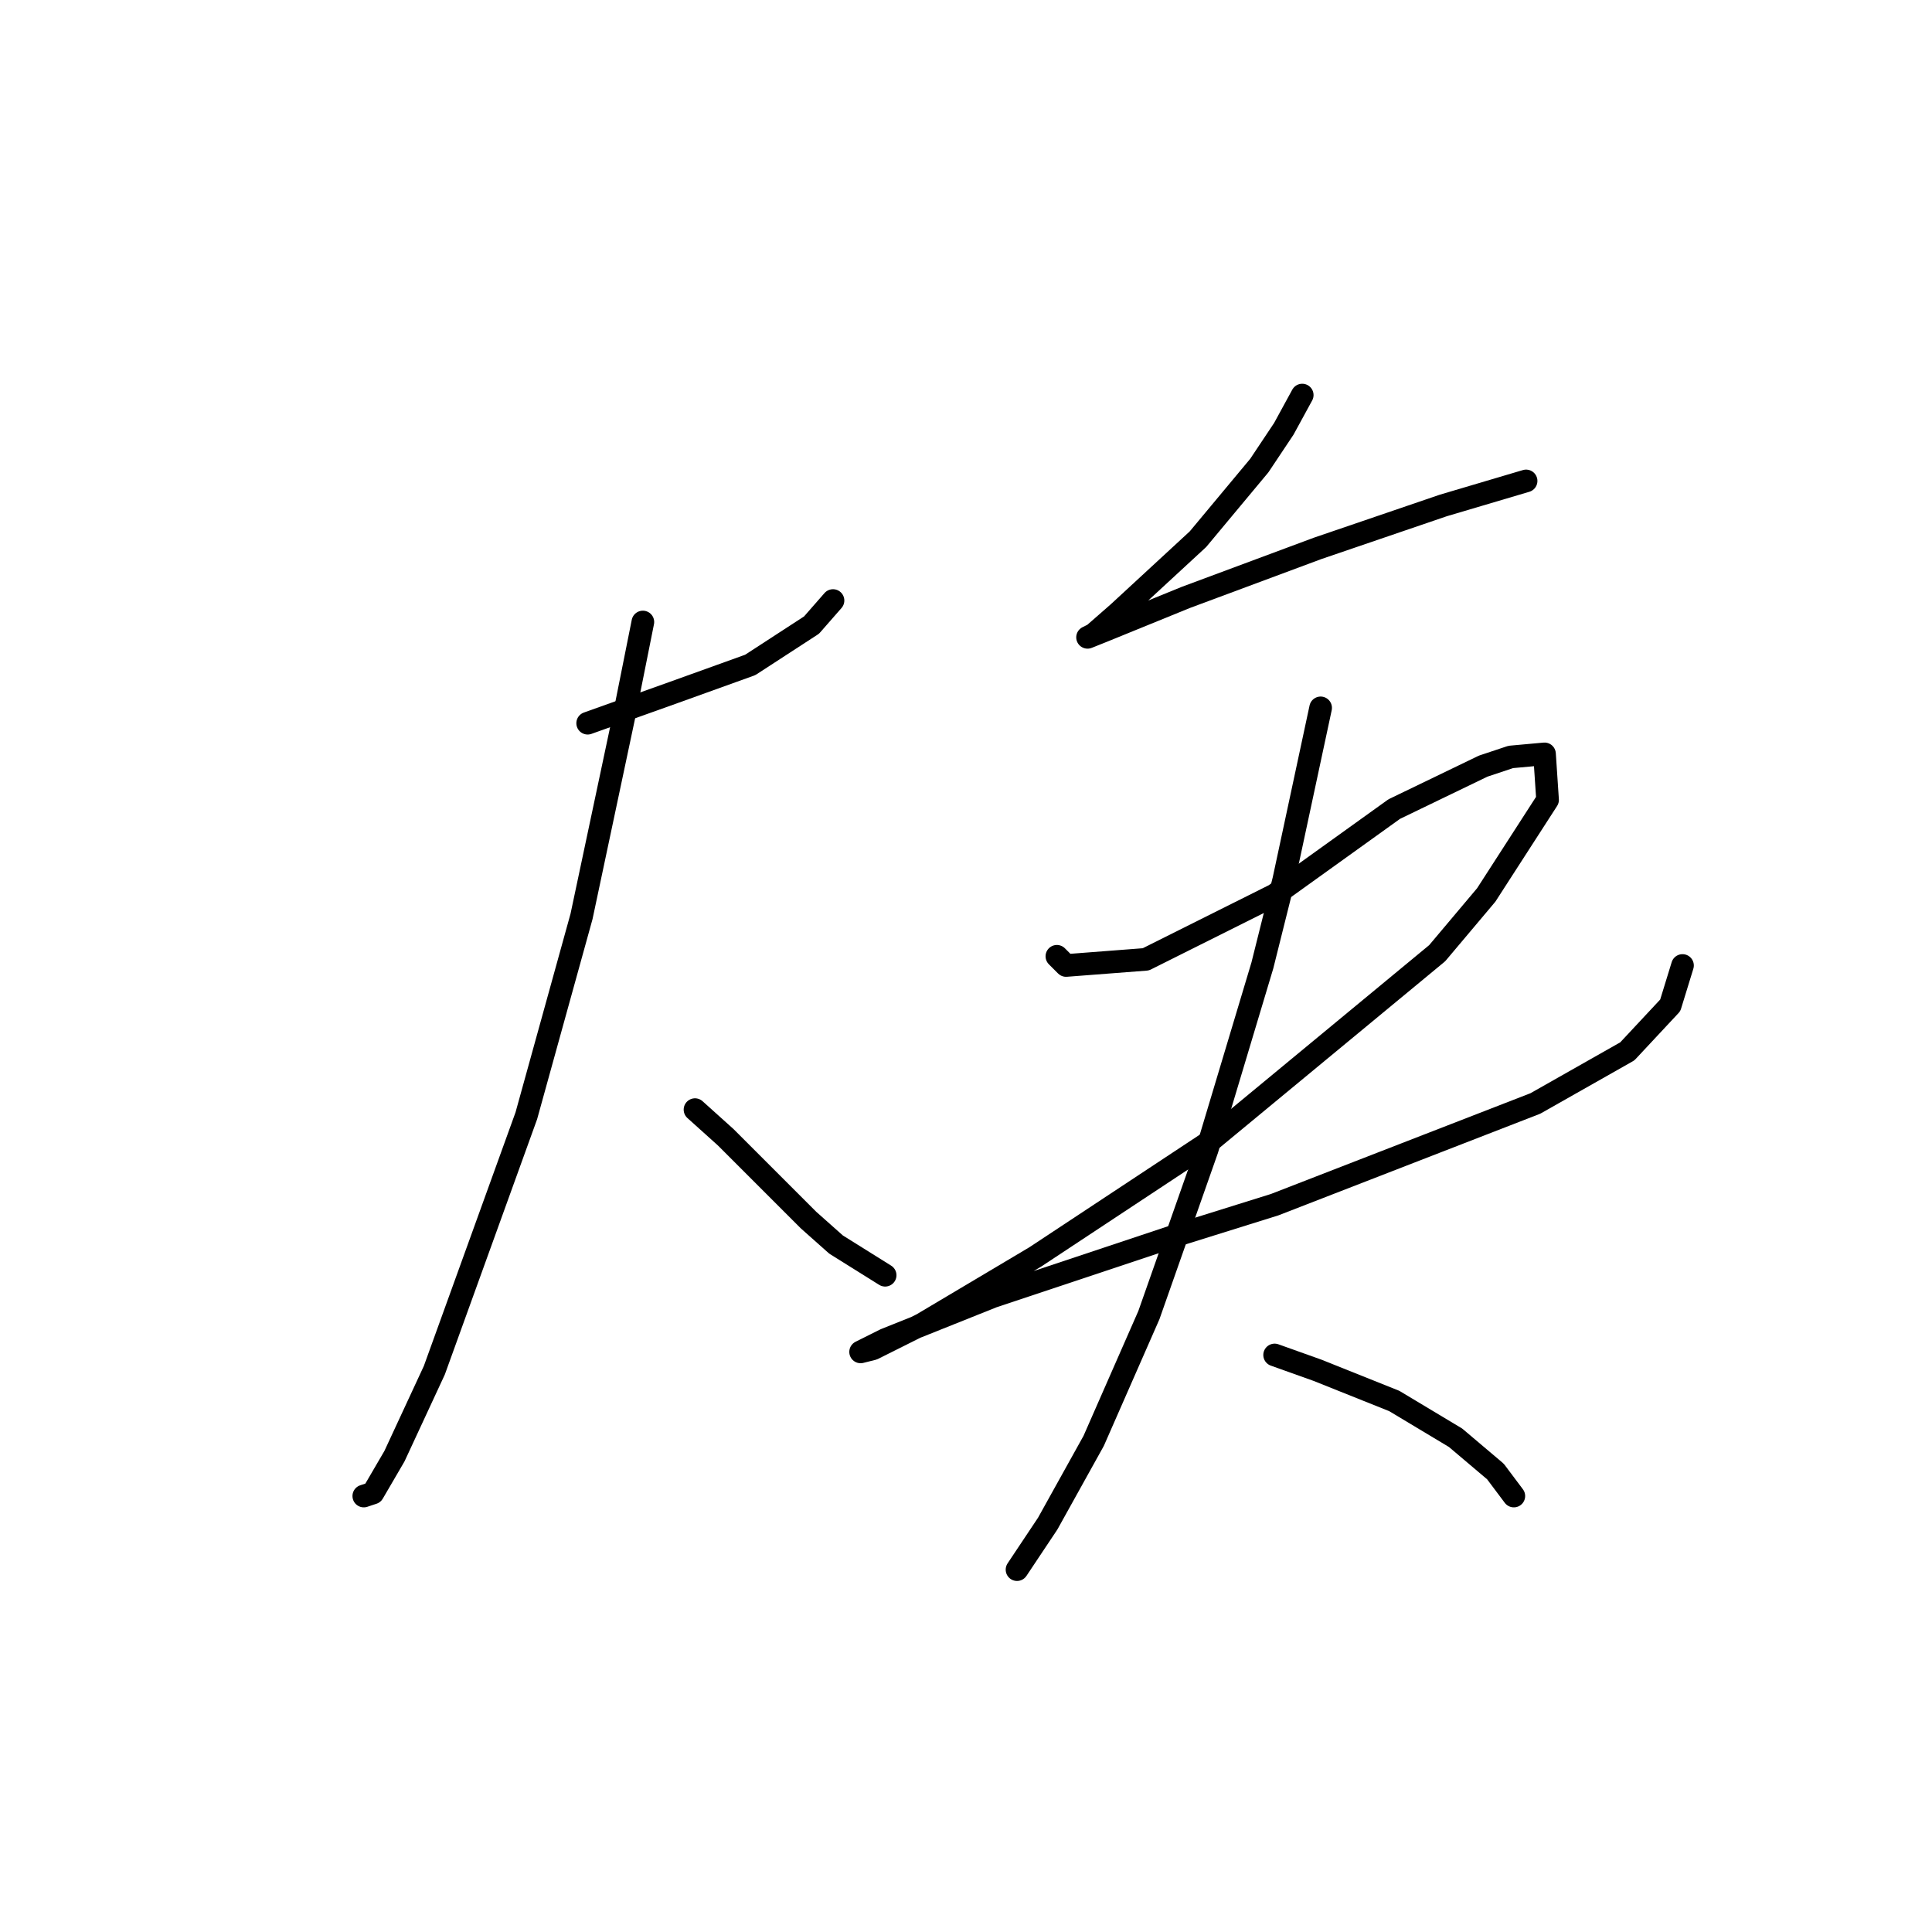 <?xml version="1.0" standalone="no"?>
    <svg width="256" height="256" xmlns="http://www.w3.org/2000/svg" version="1.1">
    <polyline stroke="black" stroke-width="3" stroke-linecap="round" fill="transparent" stroke-linejoin="round" points="77.869 95.829 83.558 93.797 89.247 91.765 99.406 88.108 107.533 82.825 110.378 79.574 110.378 79.574 " />
        <polyline stroke="black" stroke-width="3" stroke-linecap="round" fill="transparent" stroke-linejoin="round" points="85.183 82.419 82.745 94.61 79.9 108.02 77.056 121.43 69.741 147.844 57.55 181.572 52.268 192.951 49.423 197.827 48.204 198.233 48.204 198.233 " />
        <polyline stroke="black" stroke-width="3" stroke-linecap="round" fill="transparent" stroke-linejoin="round" points="92.091 147.031 96.155 150.688 103.47 158.003 107.127 161.66 110.784 164.911 117.286 168.975 117.286 168.975 " />
        <polyline stroke="black" stroke-width="3" stroke-linecap="round" fill="transparent" stroke-linejoin="round" points="172.552 52.348 170.114 56.818 166.863 61.694 158.735 71.447 148.17 81.2 144.919 84.044 144.106 84.451 146.138 83.638 157.11 79.168 174.584 72.666 191.245 66.977 202.216 63.726 202.216 63.726 " />
        <polyline stroke="black" stroke-width="3" stroke-linecap="round" fill="transparent" stroke-linejoin="round" points="140.042 126.713 141.262 127.932 151.827 127.119 168.894 118.586 184.743 107.207 196.527 101.518 200.185 100.299 204.655 99.893 205.061 105.988 196.934 118.586 190.432 126.306 159.954 151.501 137.198 166.537 122.162 175.477 115.661 178.728 114.035 179.134 117.286 177.509 131.509 171.819 155.891 163.692 168.894 159.628 203.436 146.218 215.627 139.31 221.316 133.215 222.941 127.932 222.941 127.932 " />
        <polyline stroke="black" stroke-width="3" stroke-linecap="round" fill="transparent" stroke-linejoin="round" points="174.99 93.797 170.114 116.554 167.269 127.932 159.954 152.314 152.234 174.258 144.919 190.919 138.823 201.891 136.385 205.548 134.76 207.986 134.76 207.986 " />
        <polyline stroke="black" stroke-width="3" stroke-linecap="round" fill="transparent" stroke-linejoin="round" points="168.894 179.54 174.584 181.572 184.743 185.636 192.87 190.512 198.153 194.982 200.591 198.233 200.591 198.233 " />
        </svg>